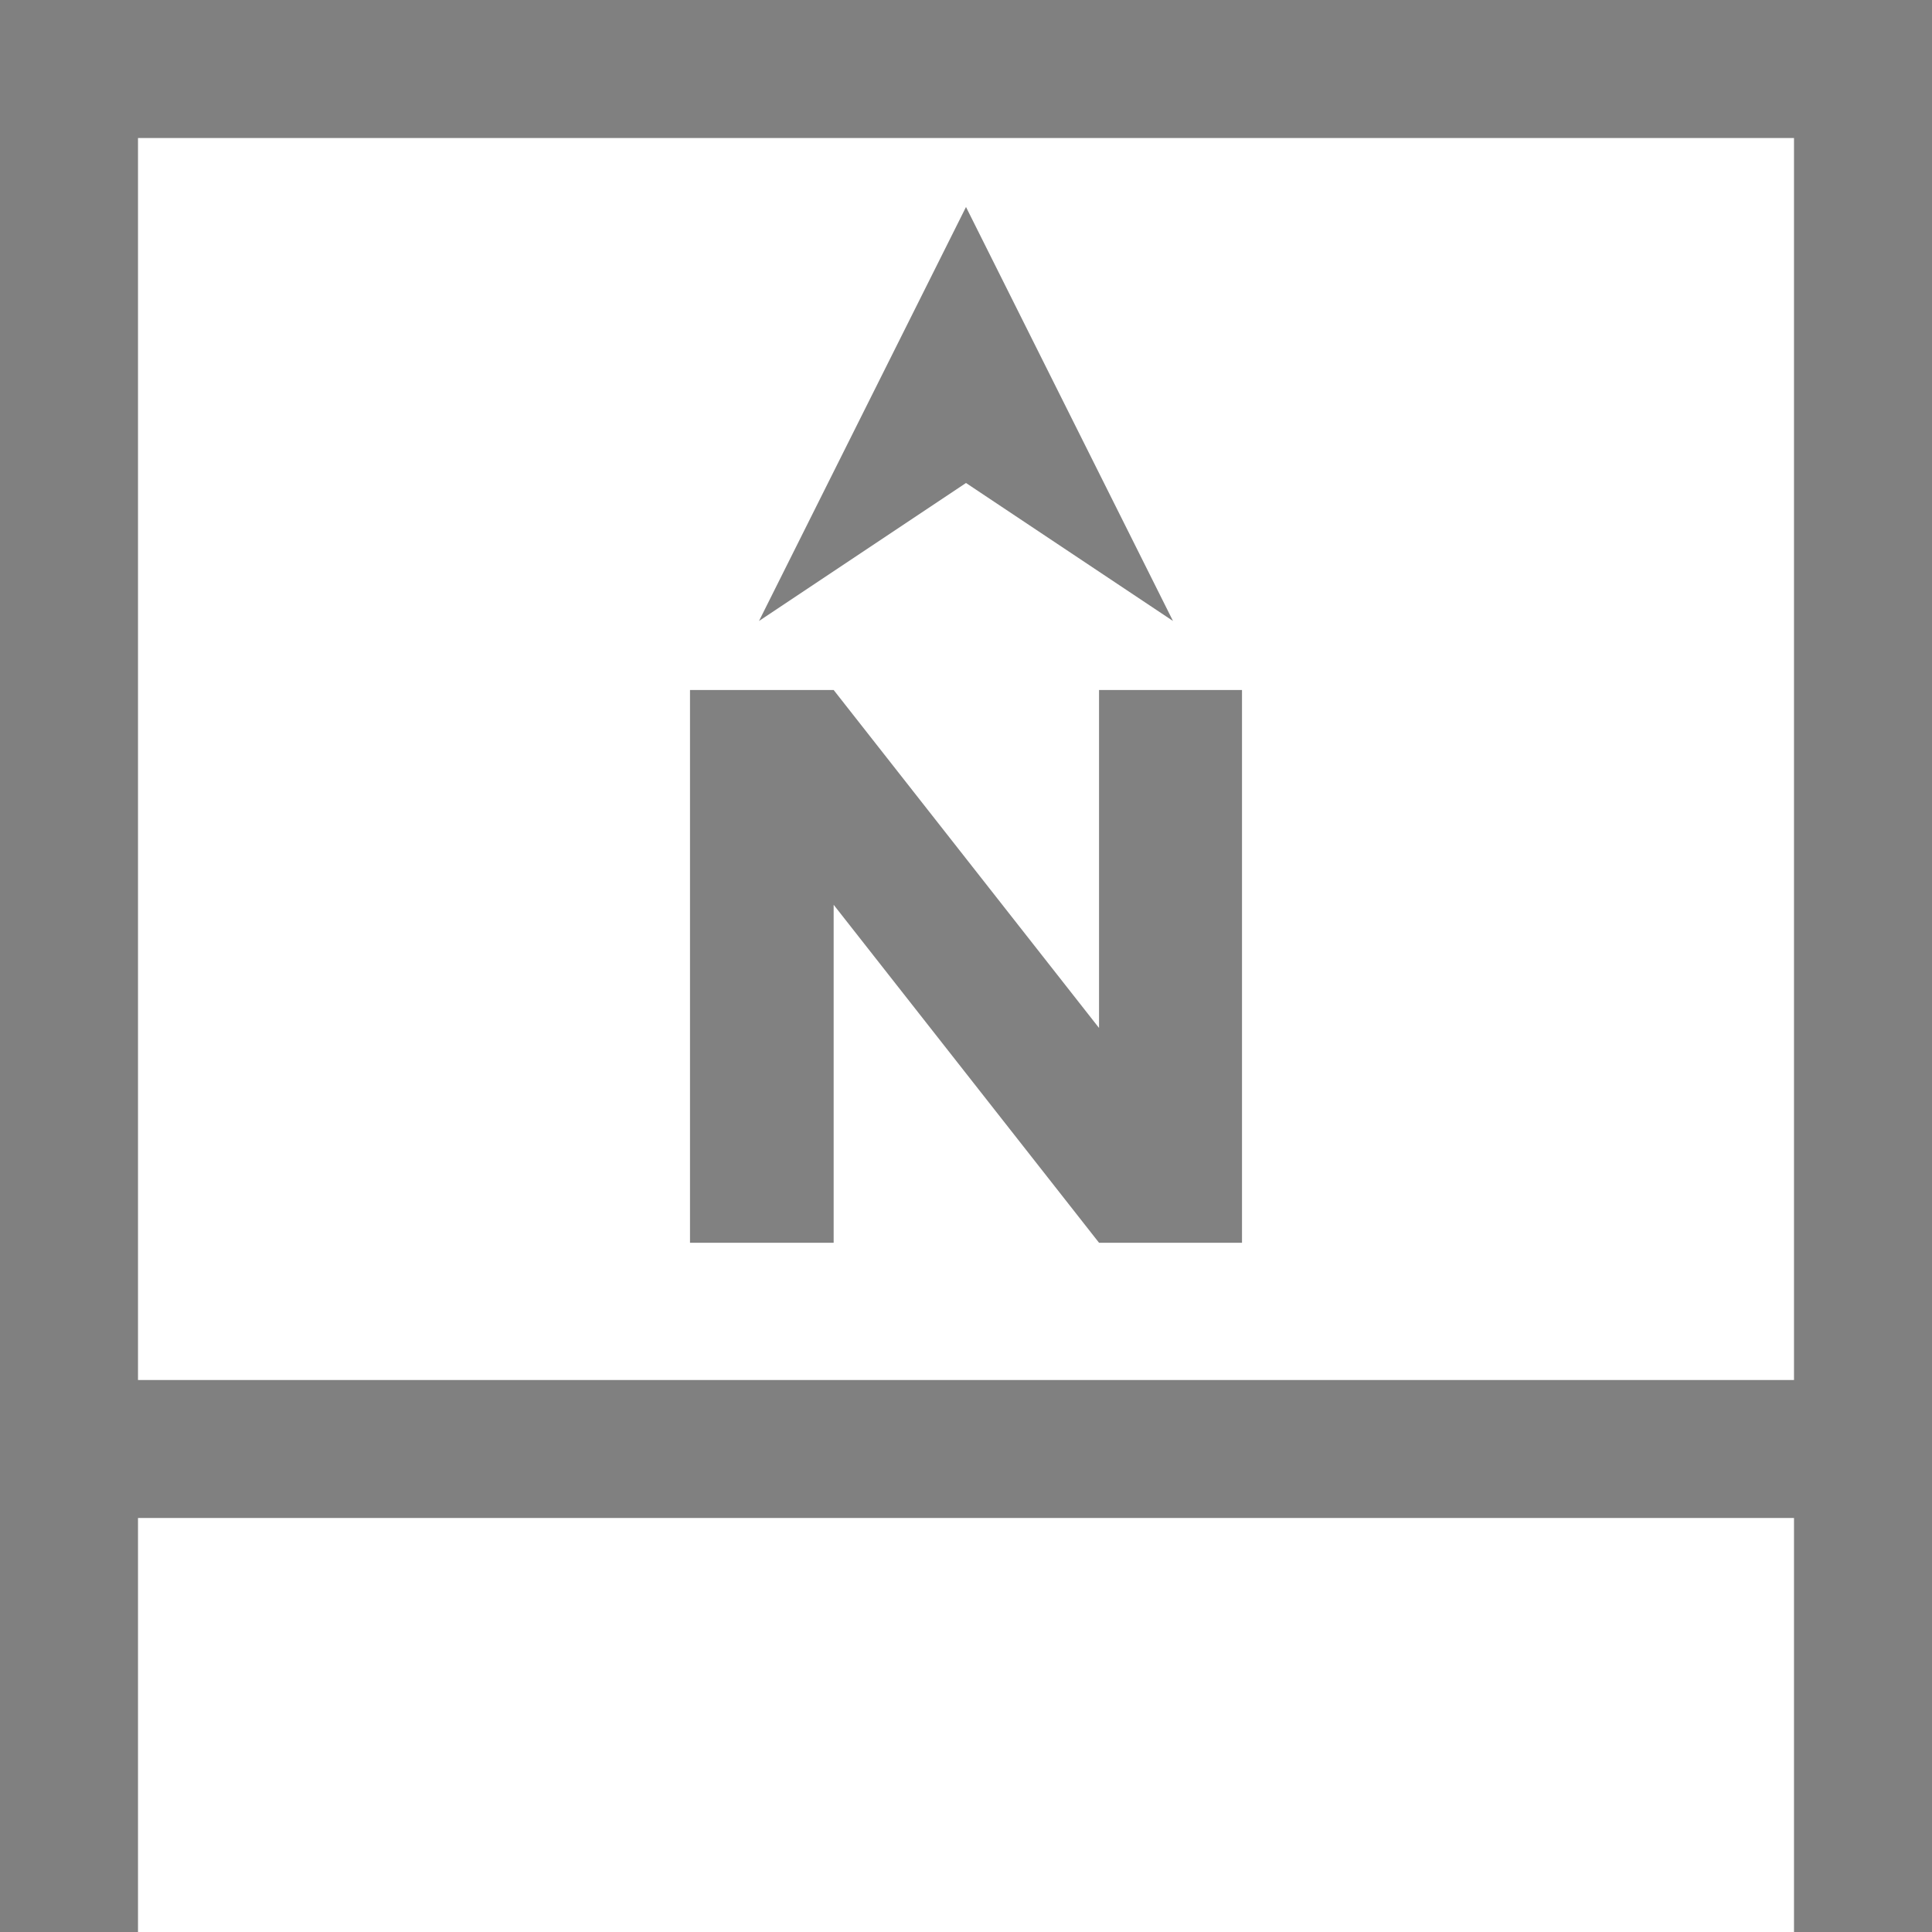 <svg xmlns="http://www.w3.org/2000/svg" width="28" height="28" viewBox="0 0 28 28">
  <g fill="none" fill-rule="evenodd">
    <path fill="gray" d="M0,0 C0,9.333 0,18.667 0,28 L2,28 L2,22 L26,22 L26,28 L28,28 C28,18.667 28,9.333 28,0 C18.667,0 9.333,0 0,0 Z M2,2 L26,2 L26,20 L2,20 L2,2 Z"/>
    <polygon fill="gray" points="14 3 17 9 14 7 11 9"/>
    <polygon fill="#818181" fill-rule="nonzero" points="12.082 18.011 12.082 13.113 15.928 18.011 18 18.011 18 10 15.928 10 15.928 14.898 12.082 10 10 10 10 18.011"/>
  </g>
</svg>
